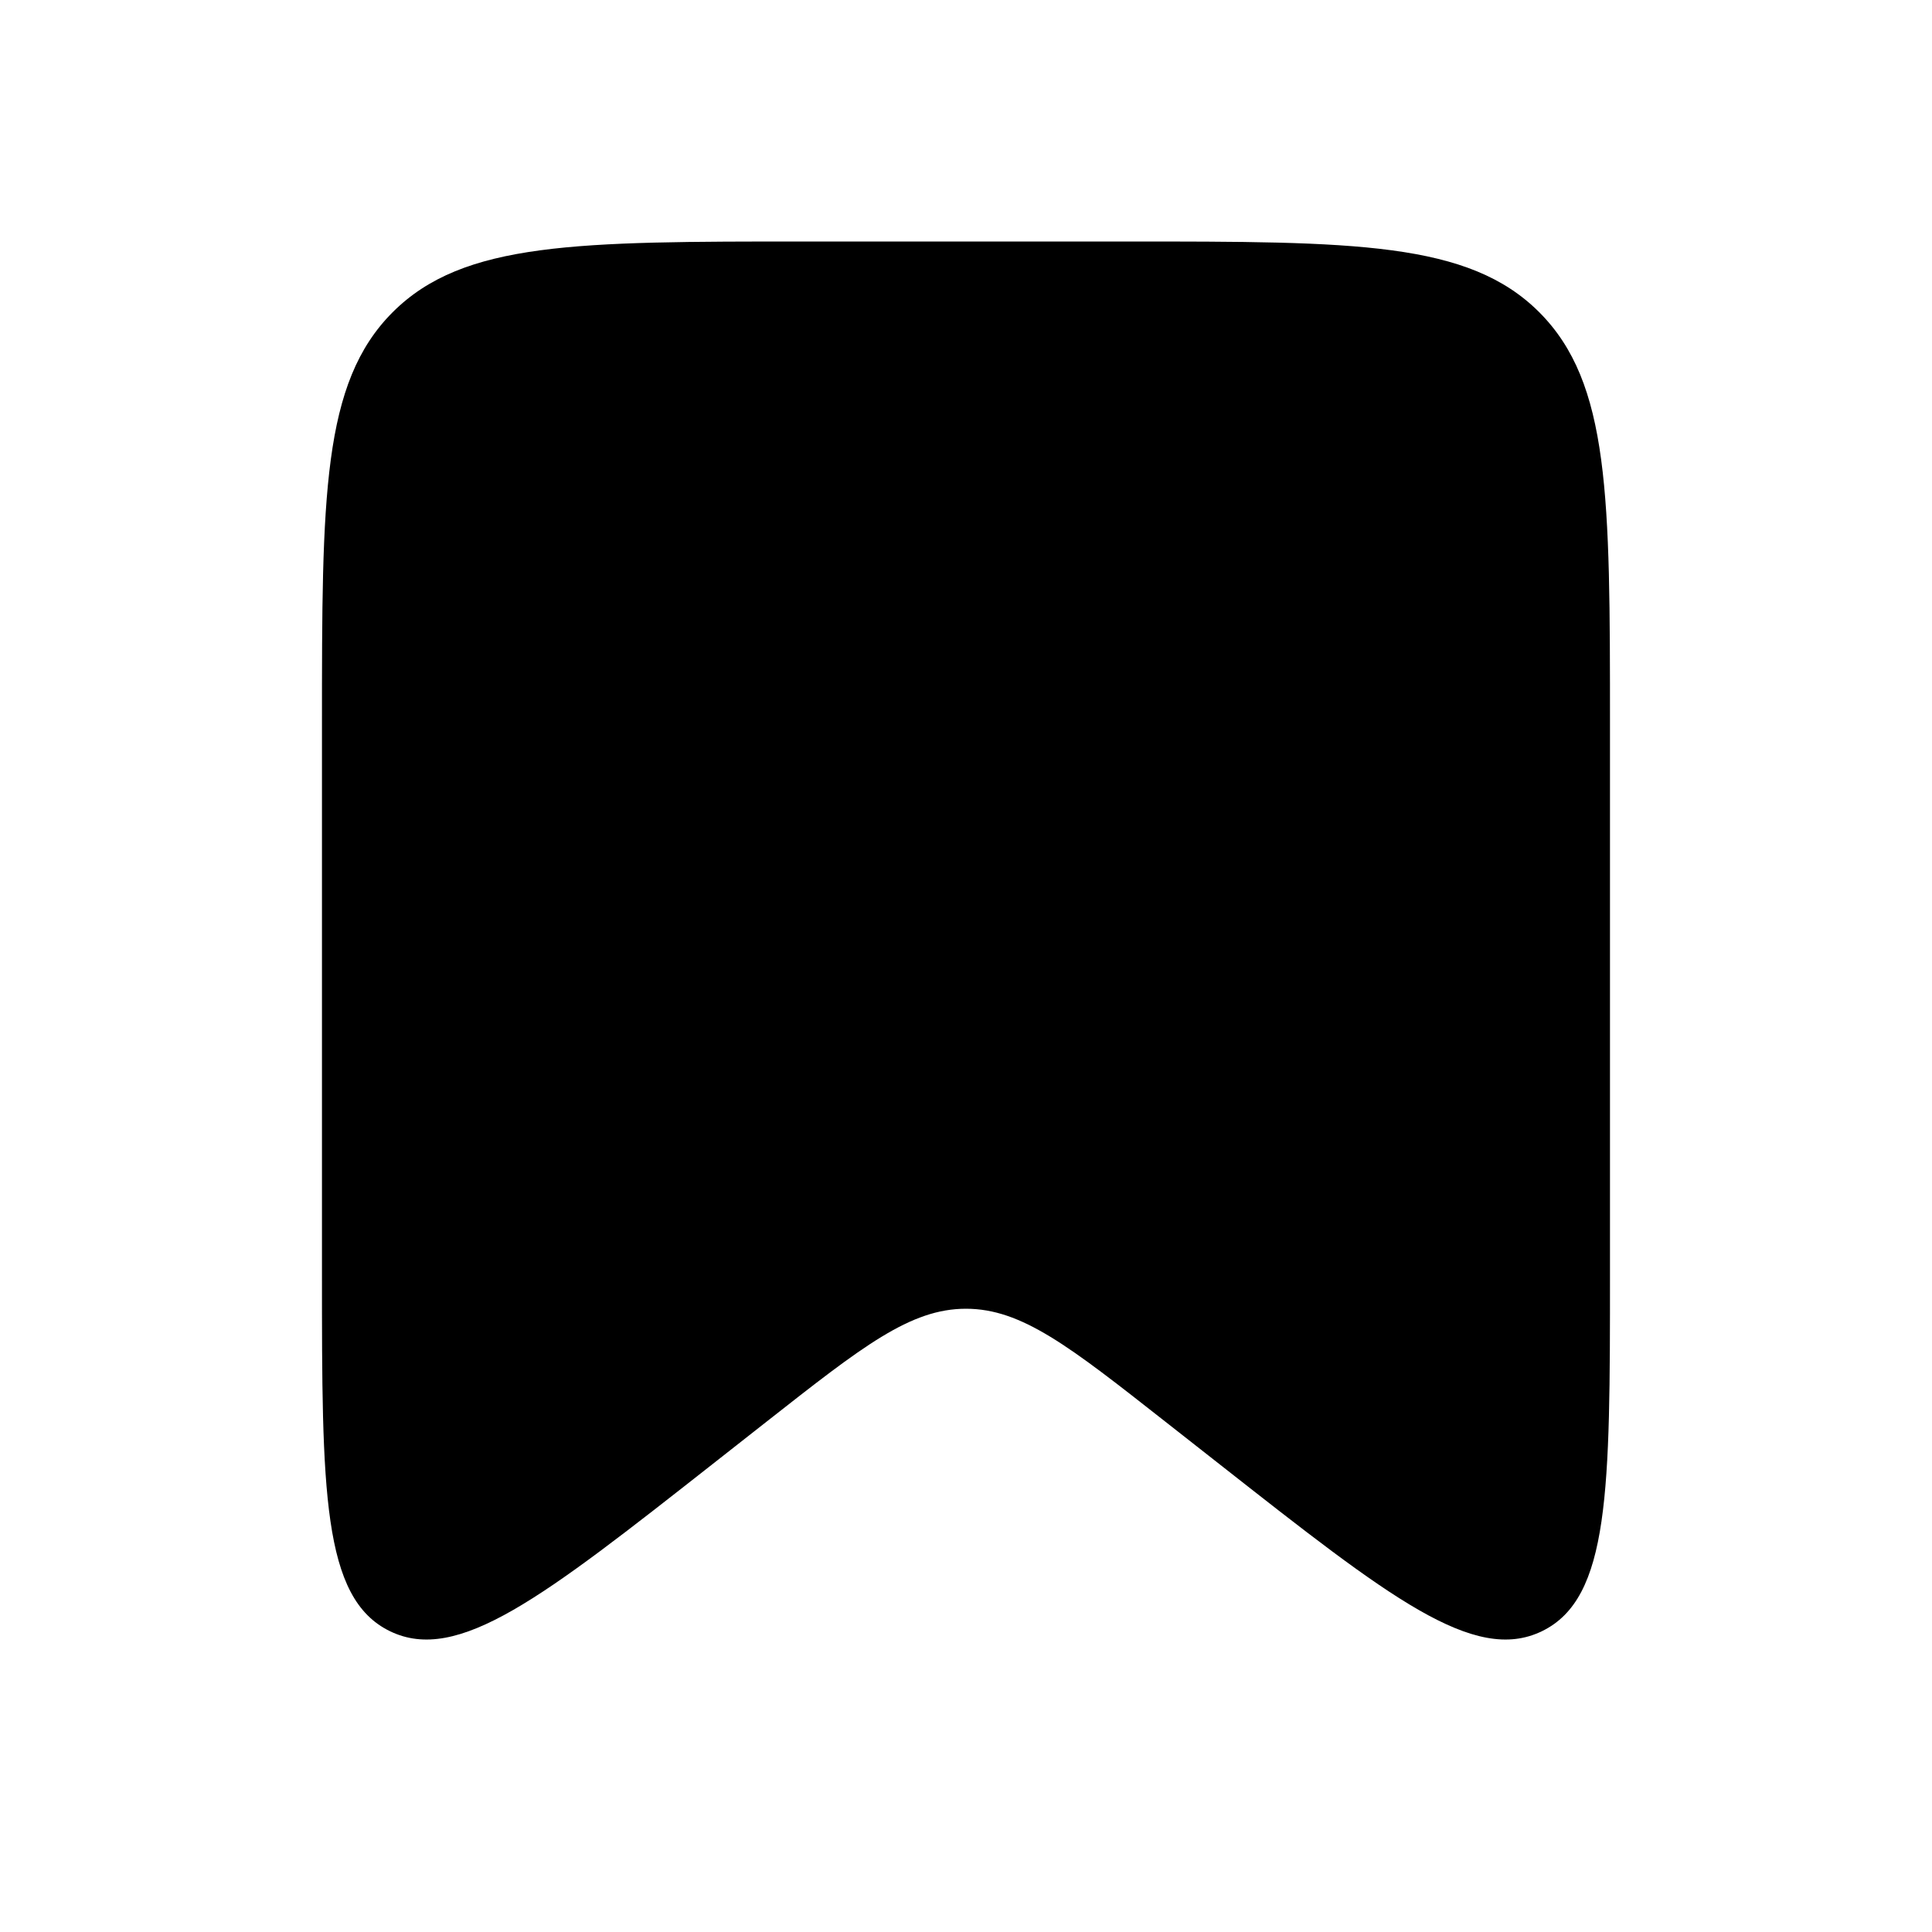 <svg width="40" height="40" viewBox="0 0 40 40" xmlns="http://www.w3.org/2000/svg">
<g id="Bookmark">
<path id="Rectangle 1" d="M6.666 15C6.666 10.286 6.666 7.929 8.13 6.464C9.595 5 11.952 5 16.666 5H23.333C28.047 5 30.404 5 31.868 6.464C33.333 7.929 33.333 10.286 33.333 15V26.379C33.333 30.852 33.333 33.088 31.925 33.772C30.518 34.455 28.76 33.074 25.244 30.311L24.118 29.427C22.141 27.873 21.152 27.096 19.999 27.096C18.846 27.096 17.858 27.873 15.88 29.427L14.755 30.311C11.239 33.074 9.48 34.455 8.073 33.772C6.666 33.088 6.666 30.852 6.666 26.379V15Z" stroke-width="2" />
</g>
</svg>
